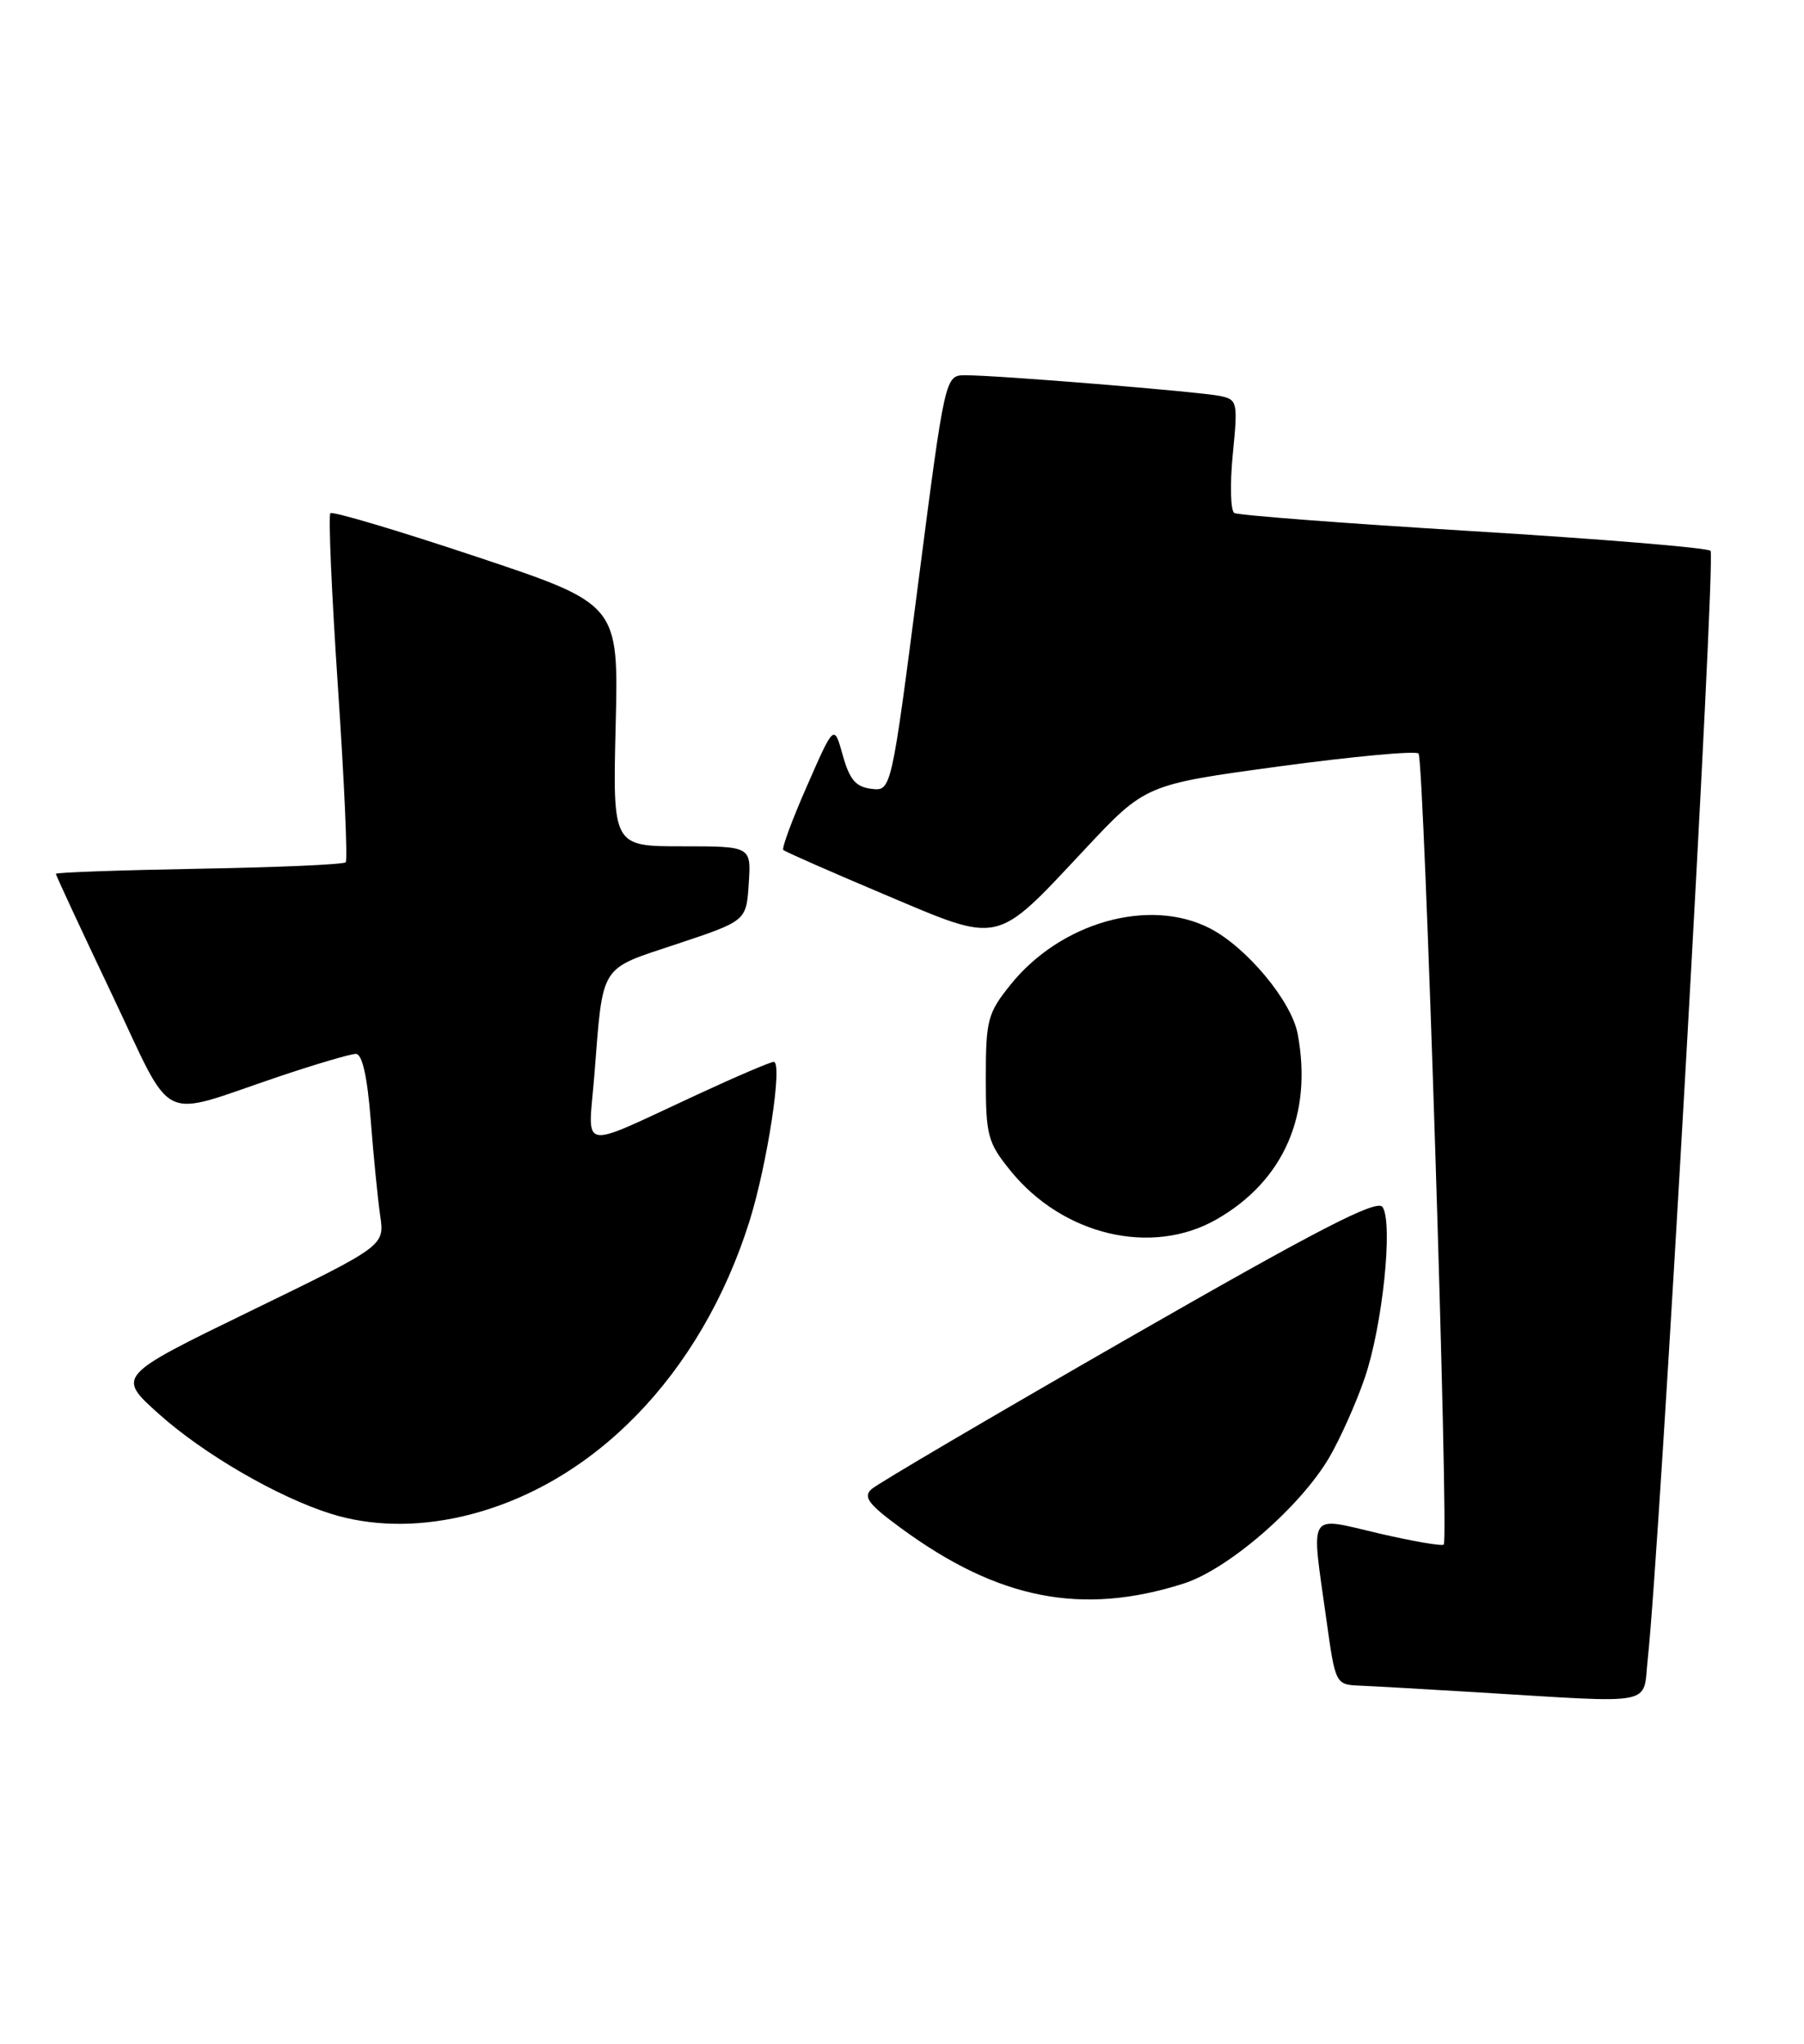 <?xml version="1.0" encoding="UTF-8" standalone="no"?>
<!DOCTYPE svg PUBLIC "-//W3C//DTD SVG 1.1//EN" "http://www.w3.org/Graphics/SVG/1.1/DTD/svg11.dtd" >
<svg xmlns="http://www.w3.org/2000/svg" xmlns:xlink="http://www.w3.org/1999/xlink" version="1.1" viewBox="0 0 226 256">
 <g >
 <path fill="currentColor"
d=" M 206.43 207.75 C 207.95 193.86 214.99 69.60 214.29 68.99 C 213.86 68.60 200.45 67.50 184.50 66.53 C 168.55 65.56 155.11 64.54 154.63 64.25 C 154.16 63.97 154.07 60.66 154.44 56.90 C 155.09 50.32 155.03 50.05 152.81 49.59 C 150.20 49.06 124.87 46.99 120.95 47.00 C 118.40 47.00 118.40 47.00 115.03 73.05 C 111.66 99.10 111.66 99.10 109.17 98.80 C 107.21 98.57 106.43 97.65 105.58 94.60 C 104.49 90.70 104.49 90.70 101.12 98.39 C 99.26 102.61 97.91 106.25 98.13 106.46 C 98.34 106.67 104.06 109.19 110.84 112.05 C 125.51 118.25 124.58 118.46 135.89 106.39 C 143.50 98.27 143.50 98.27 160.28 95.99 C 169.50 94.74 177.35 94.02 177.71 94.38 C 178.41 95.08 181.53 192.80 180.87 193.46 C 180.66 193.68 177.00 193.05 172.74 192.06 C 163.69 189.95 164.24 189.06 166.15 202.75 C 167.30 211.00 167.30 211.00 170.40 211.13 C 172.11 211.20 178.68 211.58 185.00 211.96 C 207.87 213.34 205.77 213.75 206.43 207.75 Z  M 148.26 198.35 C 153.86 196.57 162.89 188.75 166.53 182.54 C 167.88 180.23 169.88 175.77 170.96 172.62 C 173.20 166.11 174.55 153.16 173.20 151.18 C 172.50 150.16 165.13 153.97 141.40 167.58 C 124.40 177.34 109.90 185.85 109.18 186.52 C 108.10 187.49 108.80 188.42 112.83 191.37 C 125.04 200.34 135.52 202.40 148.26 198.35 Z  M 57.89 189.94 C 74.22 186.17 87.82 172.22 93.88 153.00 C 96.12 145.87 98.09 133.00 96.93 133.00 C 96.53 133.00 92.22 134.84 87.35 137.10 C 72.24 144.09 73.68 144.35 74.45 134.77 C 75.58 120.53 74.97 121.51 84.82 118.23 C 93.50 115.34 93.50 115.34 93.80 110.67 C 94.11 106.00 94.11 106.00 85.44 106.00 C 76.76 106.00 76.76 106.00 77.13 90.84 C 77.50 75.67 77.50 75.67 59.69 69.73 C 49.89 66.46 41.66 64.01 41.39 64.28 C 41.12 64.55 41.55 74.38 42.34 86.13 C 43.13 97.89 43.57 107.72 43.31 108.00 C 43.05 108.28 34.77 108.64 24.92 108.81 C 15.06 108.99 7.00 109.27 7.00 109.45 C 7.00 109.63 10.13 116.37 13.96 124.42 C 21.95 141.21 19.55 140.02 34.94 134.84 C 39.58 133.28 43.92 132.00 44.58 132.00 C 45.38 132.00 46.01 134.82 46.44 140.25 C 46.79 144.79 47.33 150.20 47.63 152.27 C 48.18 156.04 48.18 156.04 31.40 164.20 C 14.62 172.36 14.62 172.36 19.89 177.09 C 25.52 182.13 34.81 187.52 41.45 189.60 C 46.42 191.16 52.10 191.27 57.89 189.94 Z  M 152.40 152.73 C 160.83 147.91 164.46 139.61 162.57 129.50 C 161.80 125.40 156.21 118.68 151.60 116.29 C 144.01 112.37 132.89 115.50 126.59 123.34 C 123.73 126.90 123.50 127.76 123.50 135.00 C 123.50 142.24 123.73 143.10 126.58 146.62 C 133.15 154.74 144.29 157.37 152.40 152.73 Z "/>
</g>
</svg>
